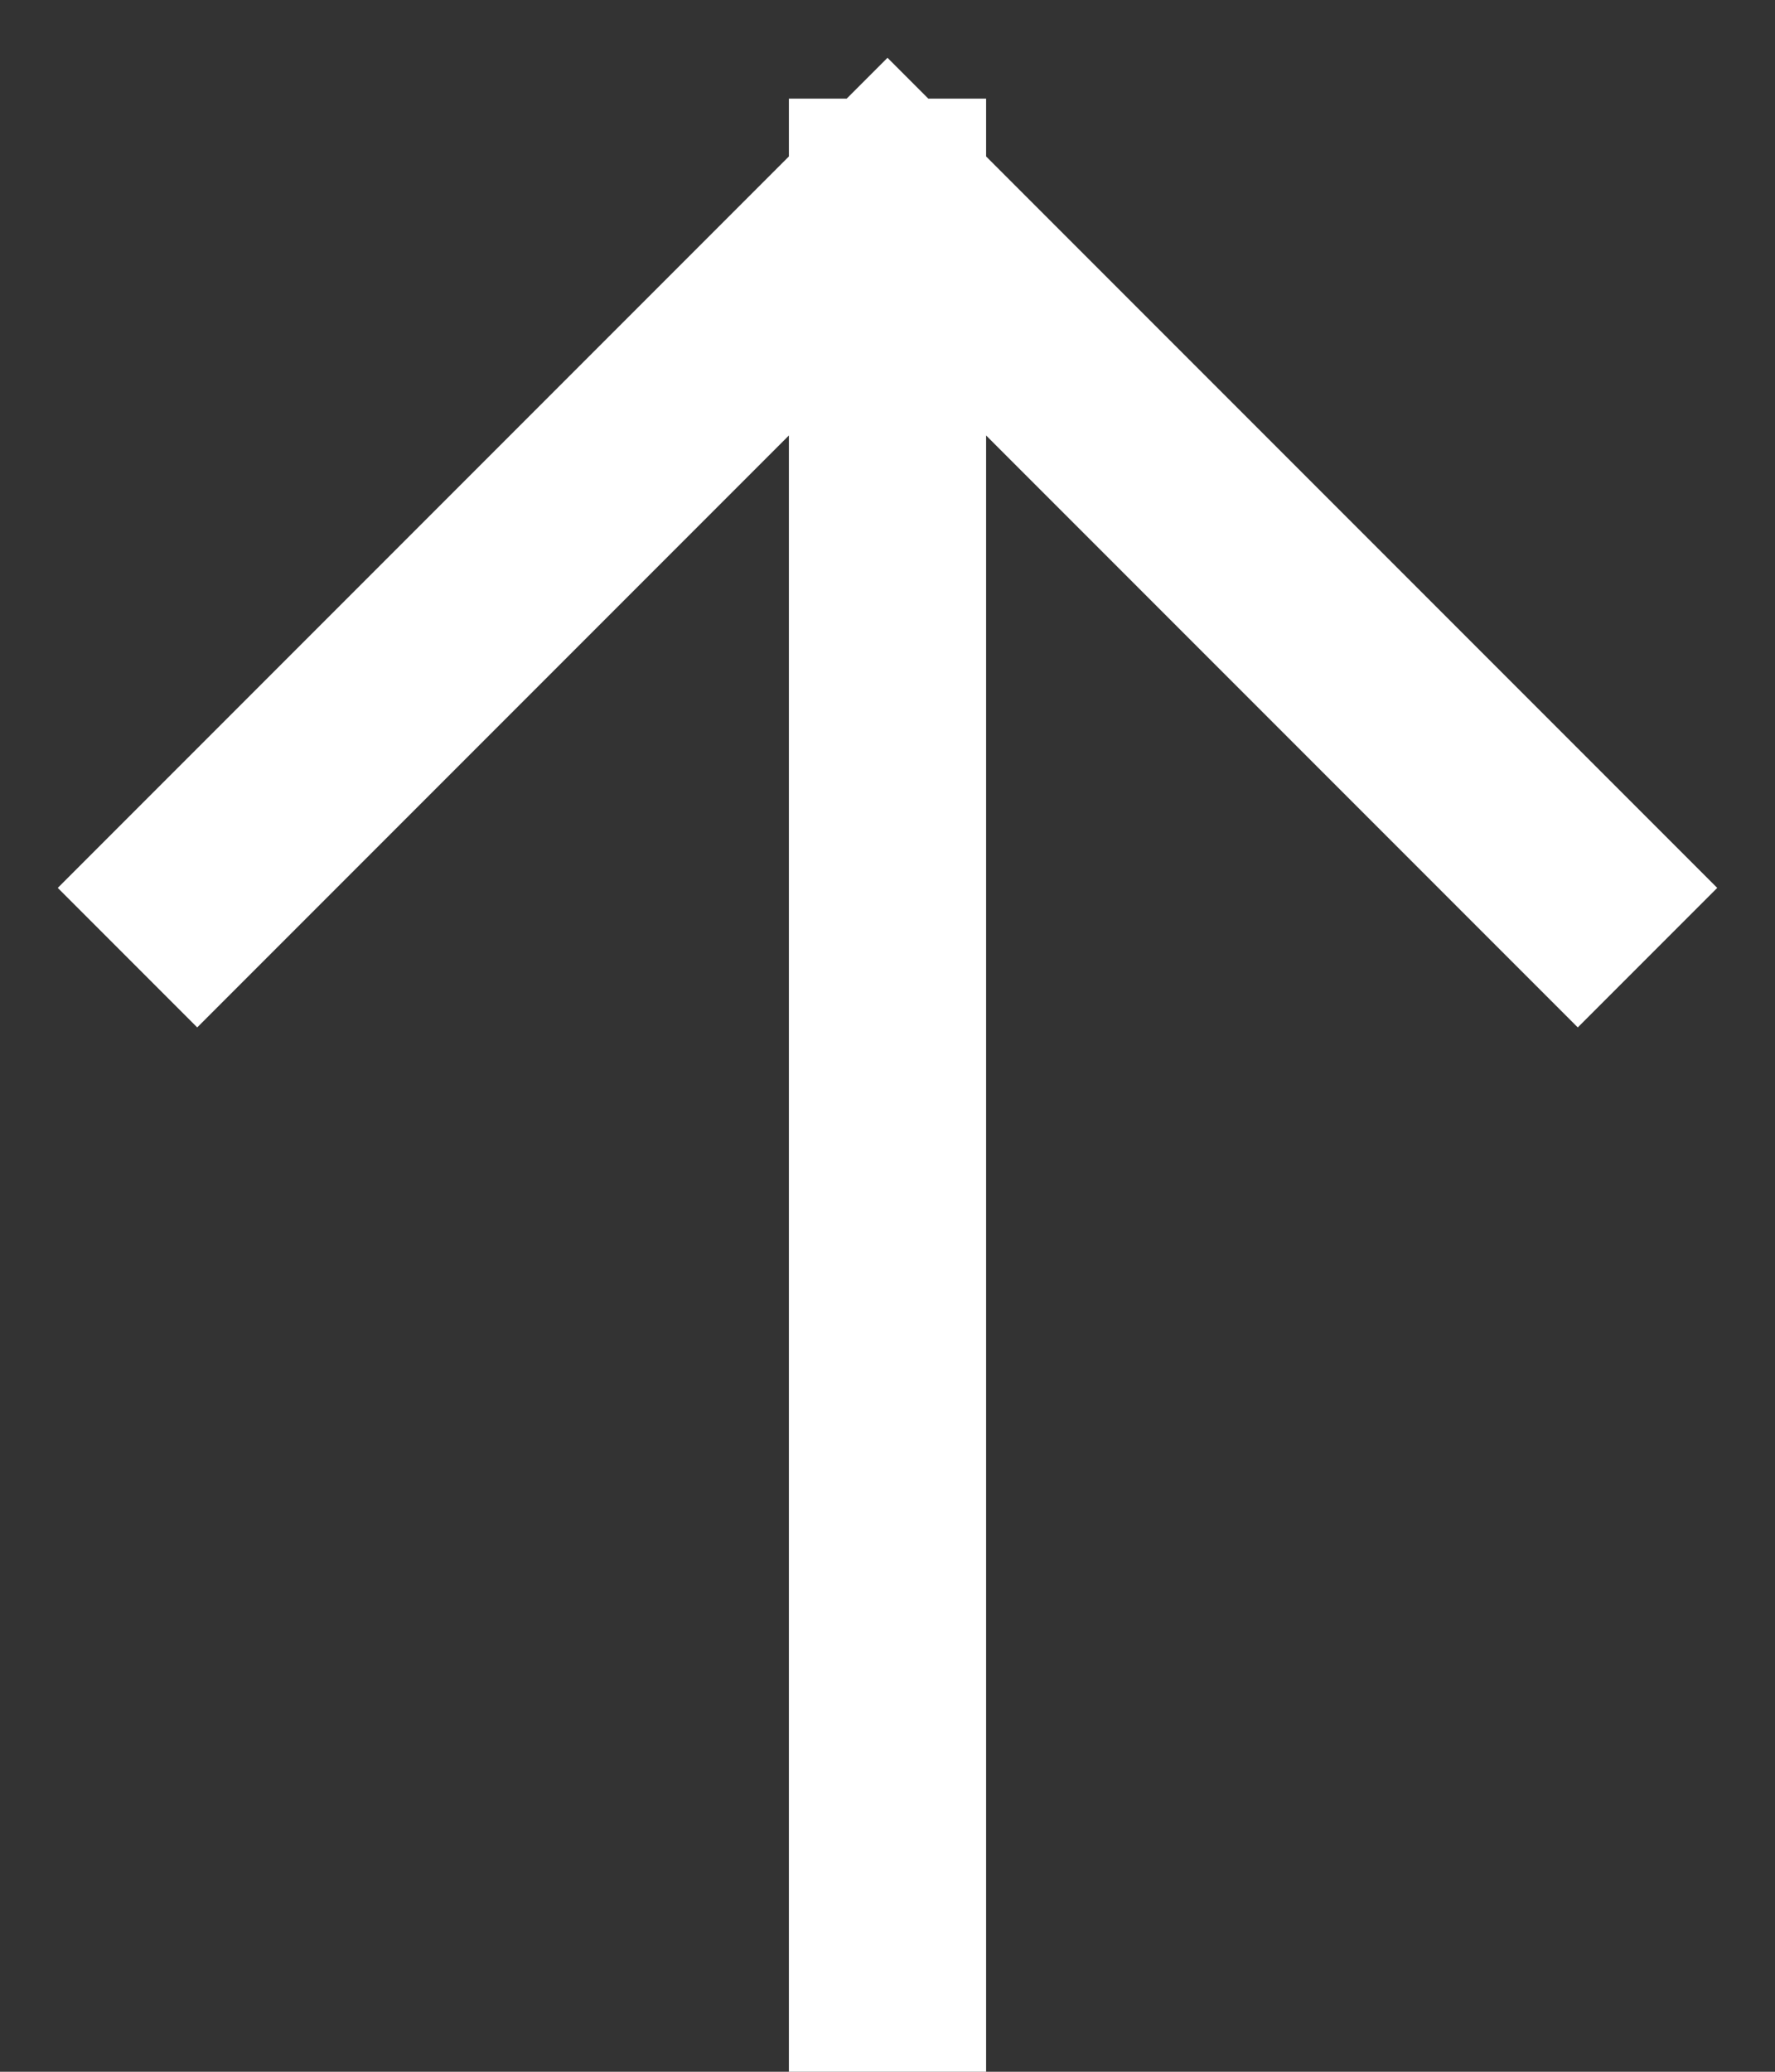<svg width="18" height="21" viewBox="0 0 18 21" fill="none" xmlns="http://www.w3.org/2000/svg">
<rect x="0" y="0" width="18" height="21" fill="#333333" stroke="none"/>
<path d="M2 9L9 2M9 2L16 9M9 2L9 20" stroke="white" stroke-width="2" stroke-linecap="square"/>
</svg>
